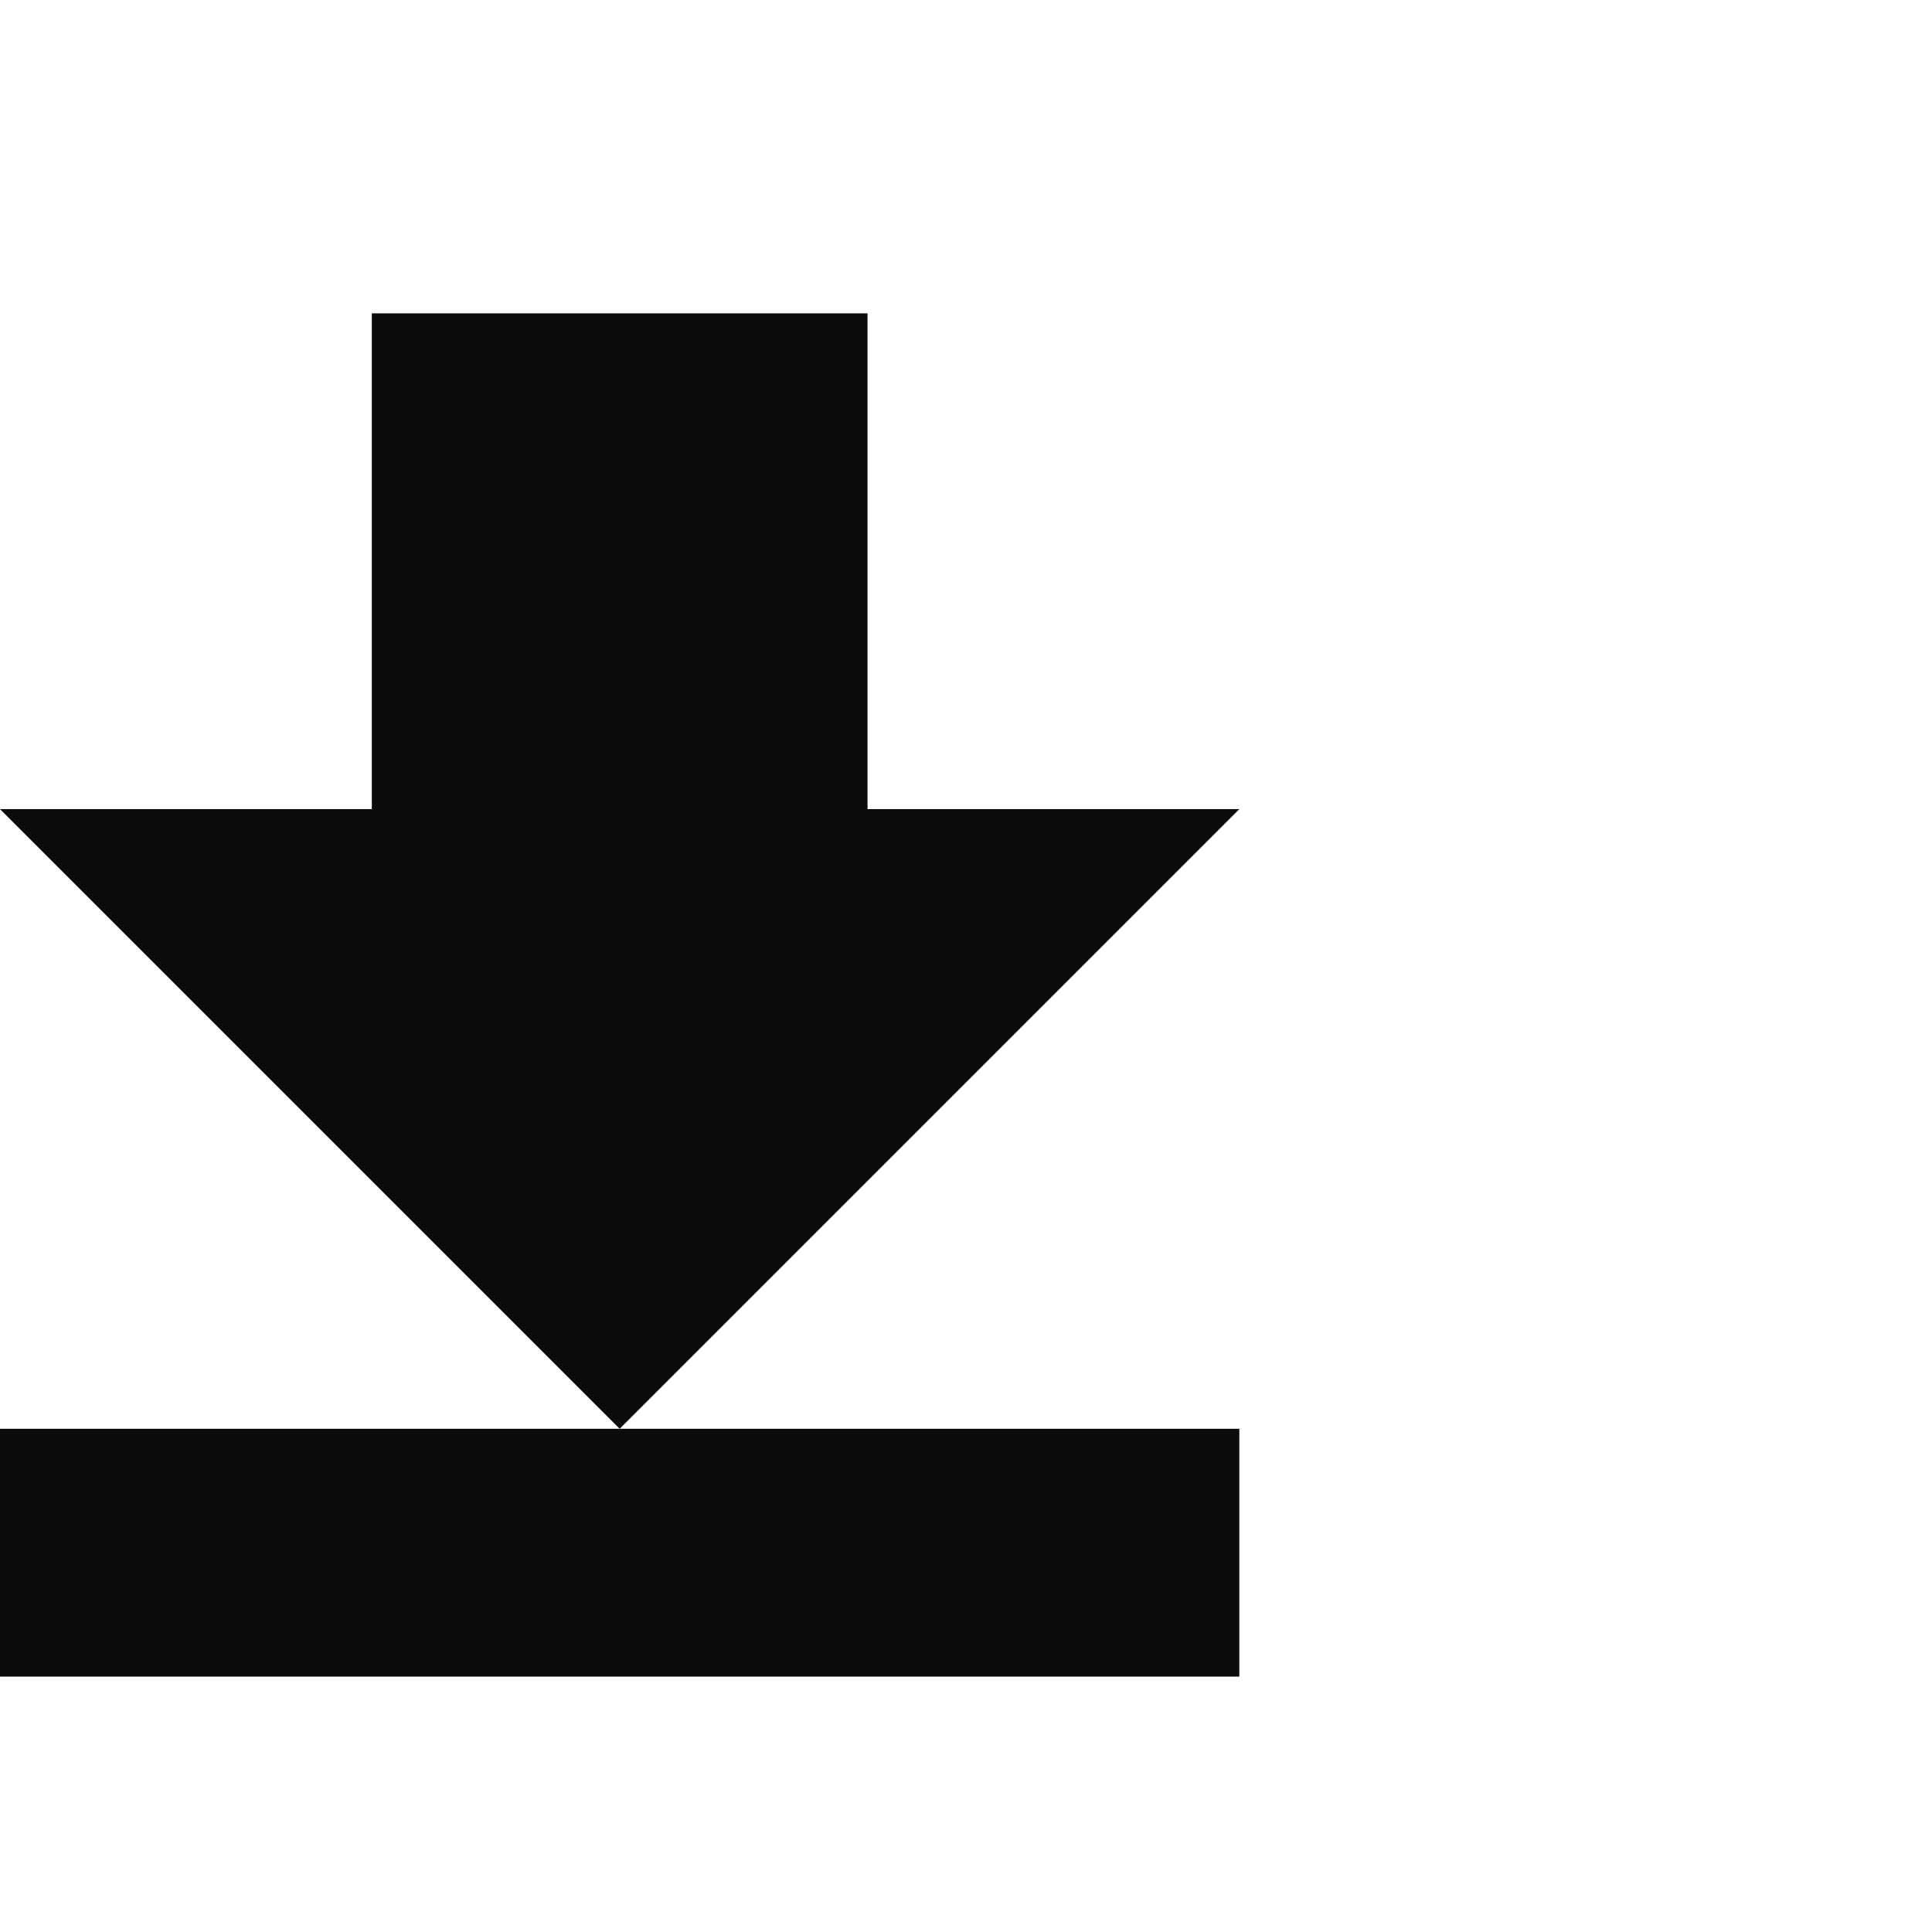 <?xml version="1.0" encoding="utf-8"?>
<!-- Generator: Adobe Illustrator 16.0.0, SVG Export Plug-In . SVG Version: 6.00 Build 0)  -->
<!DOCTYPE svg PUBLIC "-//W3C//DTD SVG 1.1//EN" "http://www.w3.org/Graphics/SVG/1.1/DTD/svg11.dtd">
<svg version="1.1" id="Layer_1" xmlns="http://www.w3.org/2000/svg" xmlns:xlink="http://www.w3.org/1999/xlink" x="0px" y="0px"
	 width="100px" height="100px" viewBox="0 0 100 100" enable-background="new 0 0 100 100" xml:space="preserve">
<g id="Layer_2">
</g>
<g id="Layer_2_1_">
</g>
<g>
	<polygon fill="#0C0B0B" points="0,73.953 0,86.781 64.148,86.781 64.148,73.953 32.074,73.953 	"/>
	<polygon fill="#0C0B0B" points="44.903,41.879 44.903,16.219 19.244,16.219 19.244,41.879 0,41.879 32.074,73.953 64.148,41.879 	
		"/>
</g>
</svg>
